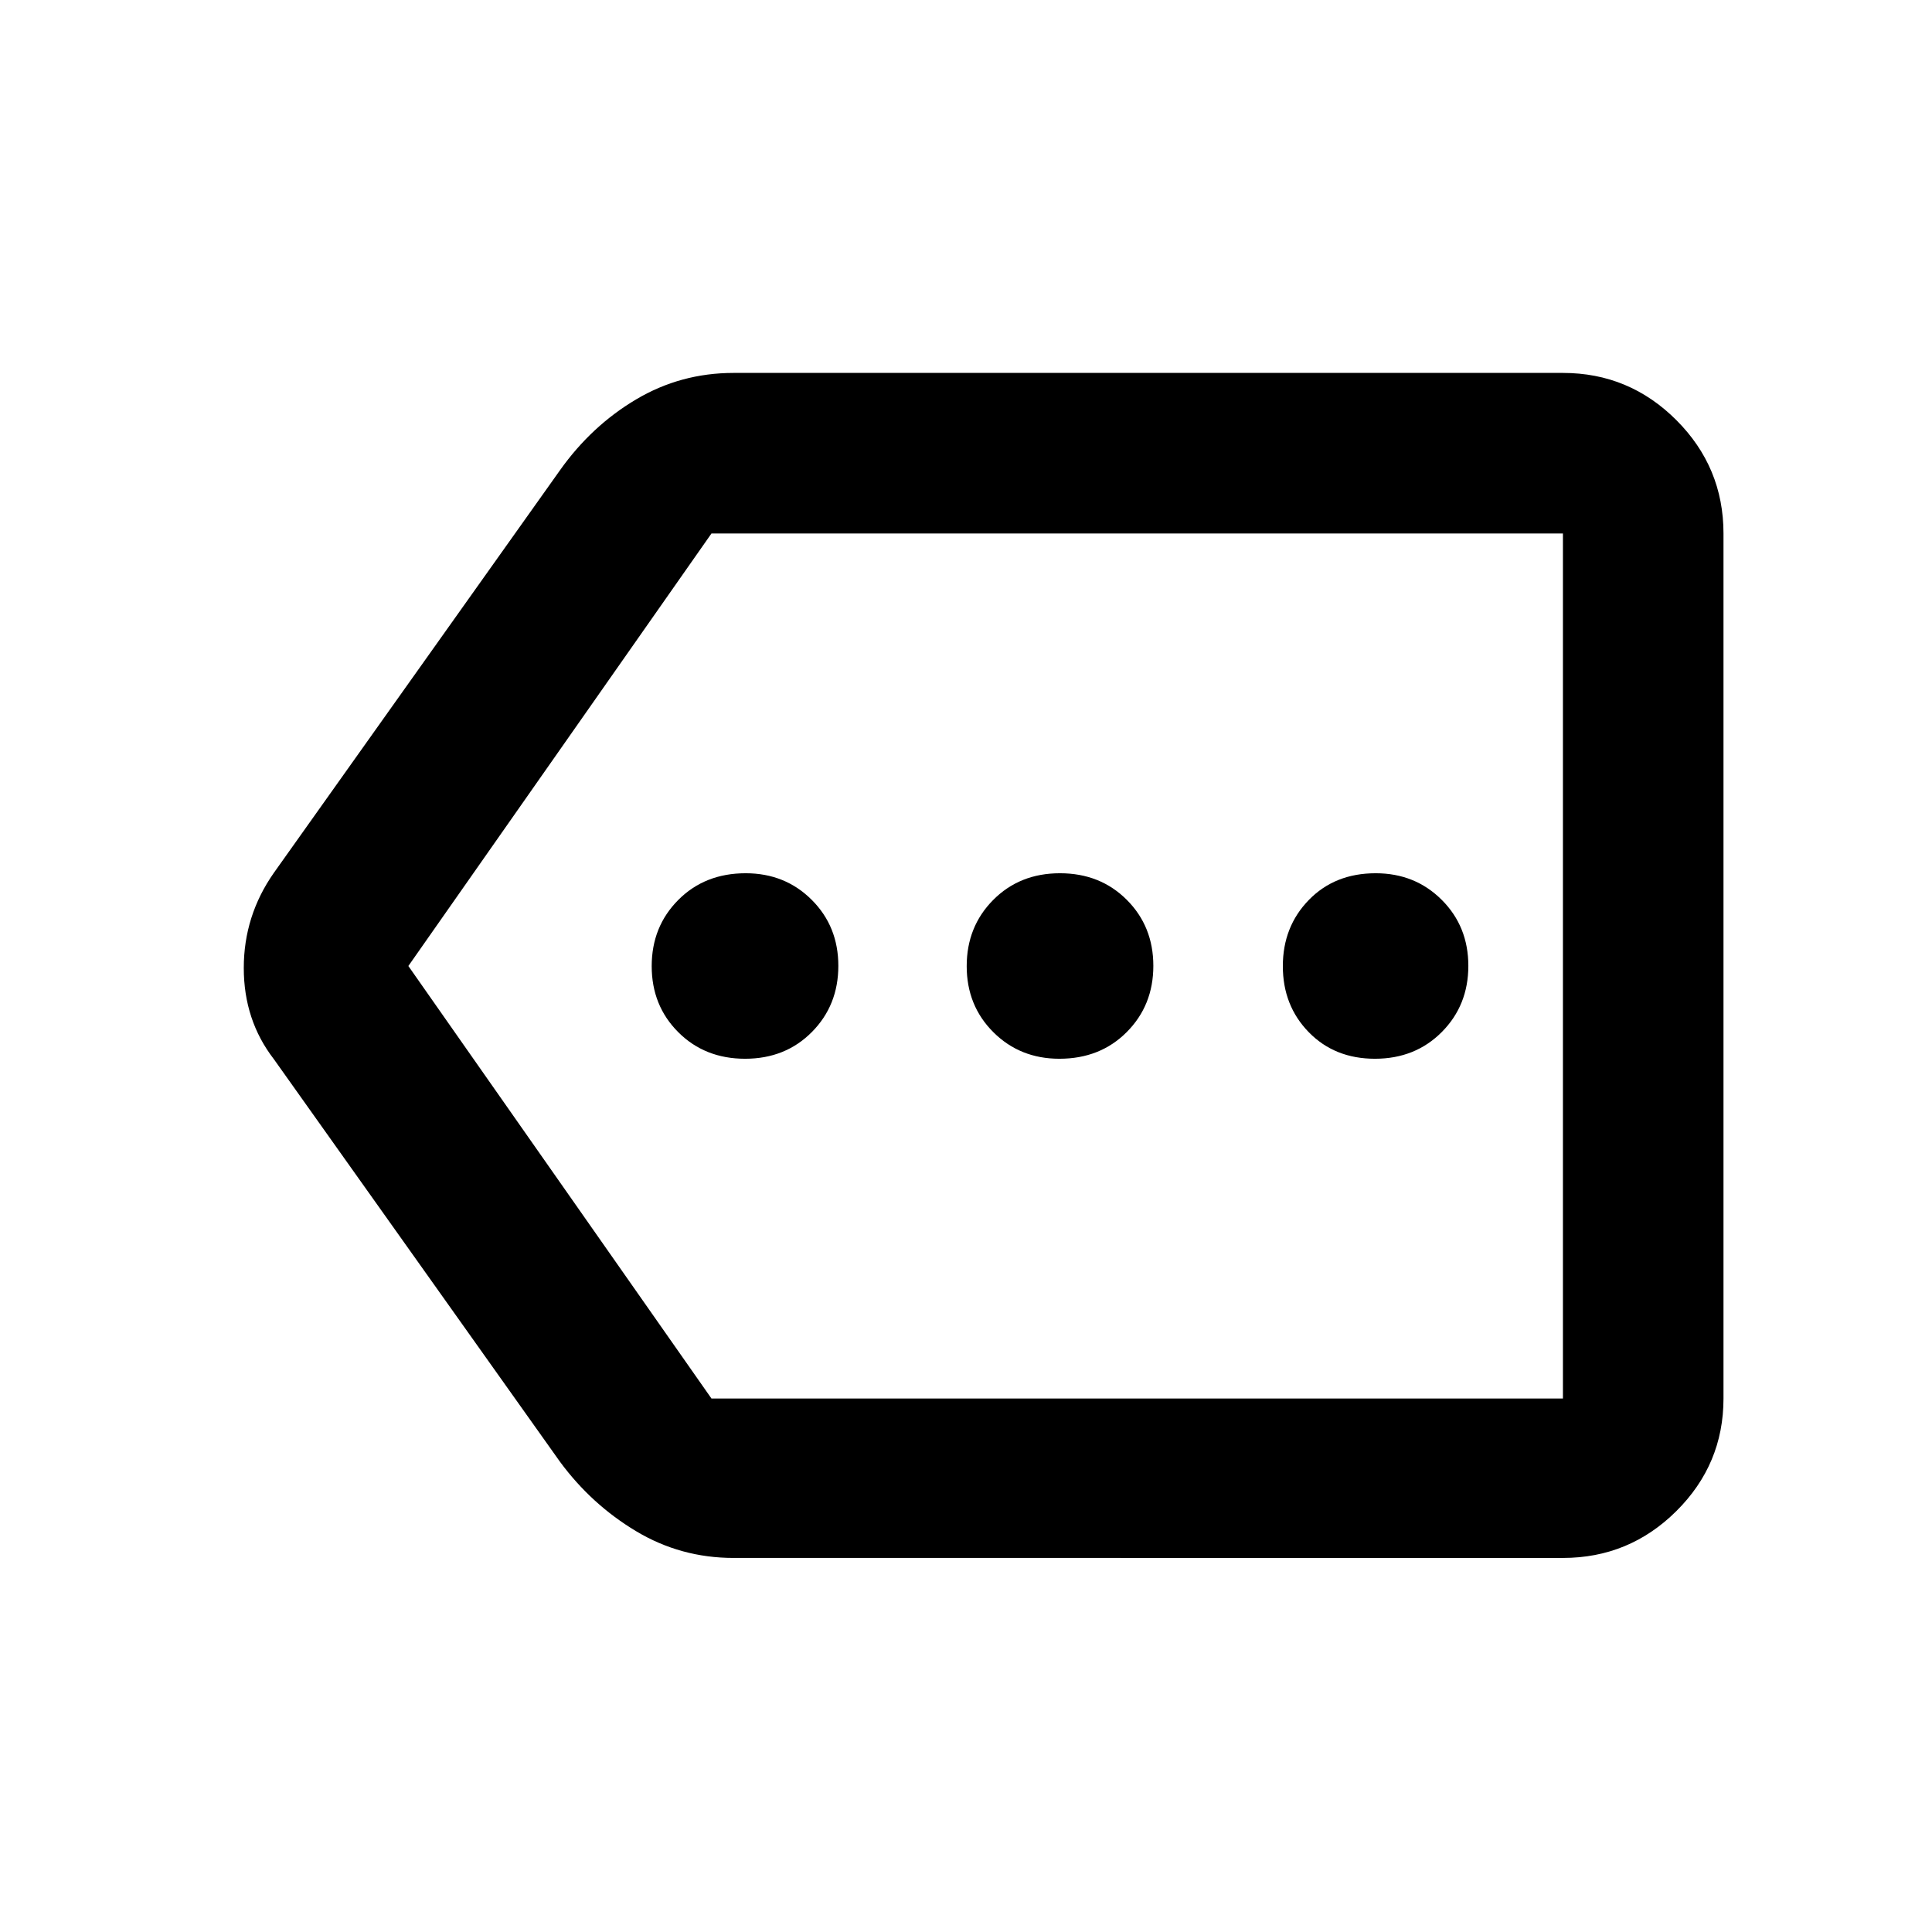 <svg xmlns="http://www.w3.org/2000/svg" width="48" height="48" viewBox="0 -960 960 960"><path d="M370.235-433.913q20.008 0 33.169-13.27 13.161-13.27 13.161-32.886 0-19.617-13.238-32.818-13.239-13.2-32.809-13.2-20.291 0-33.492 13.27-13.2 13.27-13.2 32.886 0 19.617 13.2 32.818 13.201 13.2 33.209 13.2Zm156.16 0q20.291 0 33.492-13.27 13.2-13.27 13.2-32.886 0-19.617-13.2-32.818-13.201-13.2-33.209-13.2-20.009 0-33.17 13.27-13.16 13.27-13.16 32.886 0 19.617 13.238 32.818 13.239 13.2 32.809 13.2Zm156.805 0q20.008 0 33.209-13.27 13.2-13.27 13.2-32.886 0-19.617-13.239-32.818-13.238-13.2-32.808-13.2-20.291 0-33.209 13.27-12.918 13.27-12.918 32.886 0 19.617 12.878 32.818 12.878 13.2 32.887 13.2ZM364.522-185.869q-26.282 0-48.459-13.295-22.177-13.296-37.803-34.488L136.087-433.695q-14.957-19.379-14.957-45.317t14.957-47.293L278.26-726.348q15.638-22.023 37.809-35.186 22.171-13.162 48.453-13.162h412.087q32.91 0 56.347 23.436 23.436 23.437 23.436 56.347v429.826q0 32.677-23.436 55.948-23.437 23.27-56.347 23.27H364.522ZM202.913-480l150.609 214.913h423.087v-429.826H353.522L202.913-480Zm573.696 0v-214.913 429.826V-480Z"/></svg>